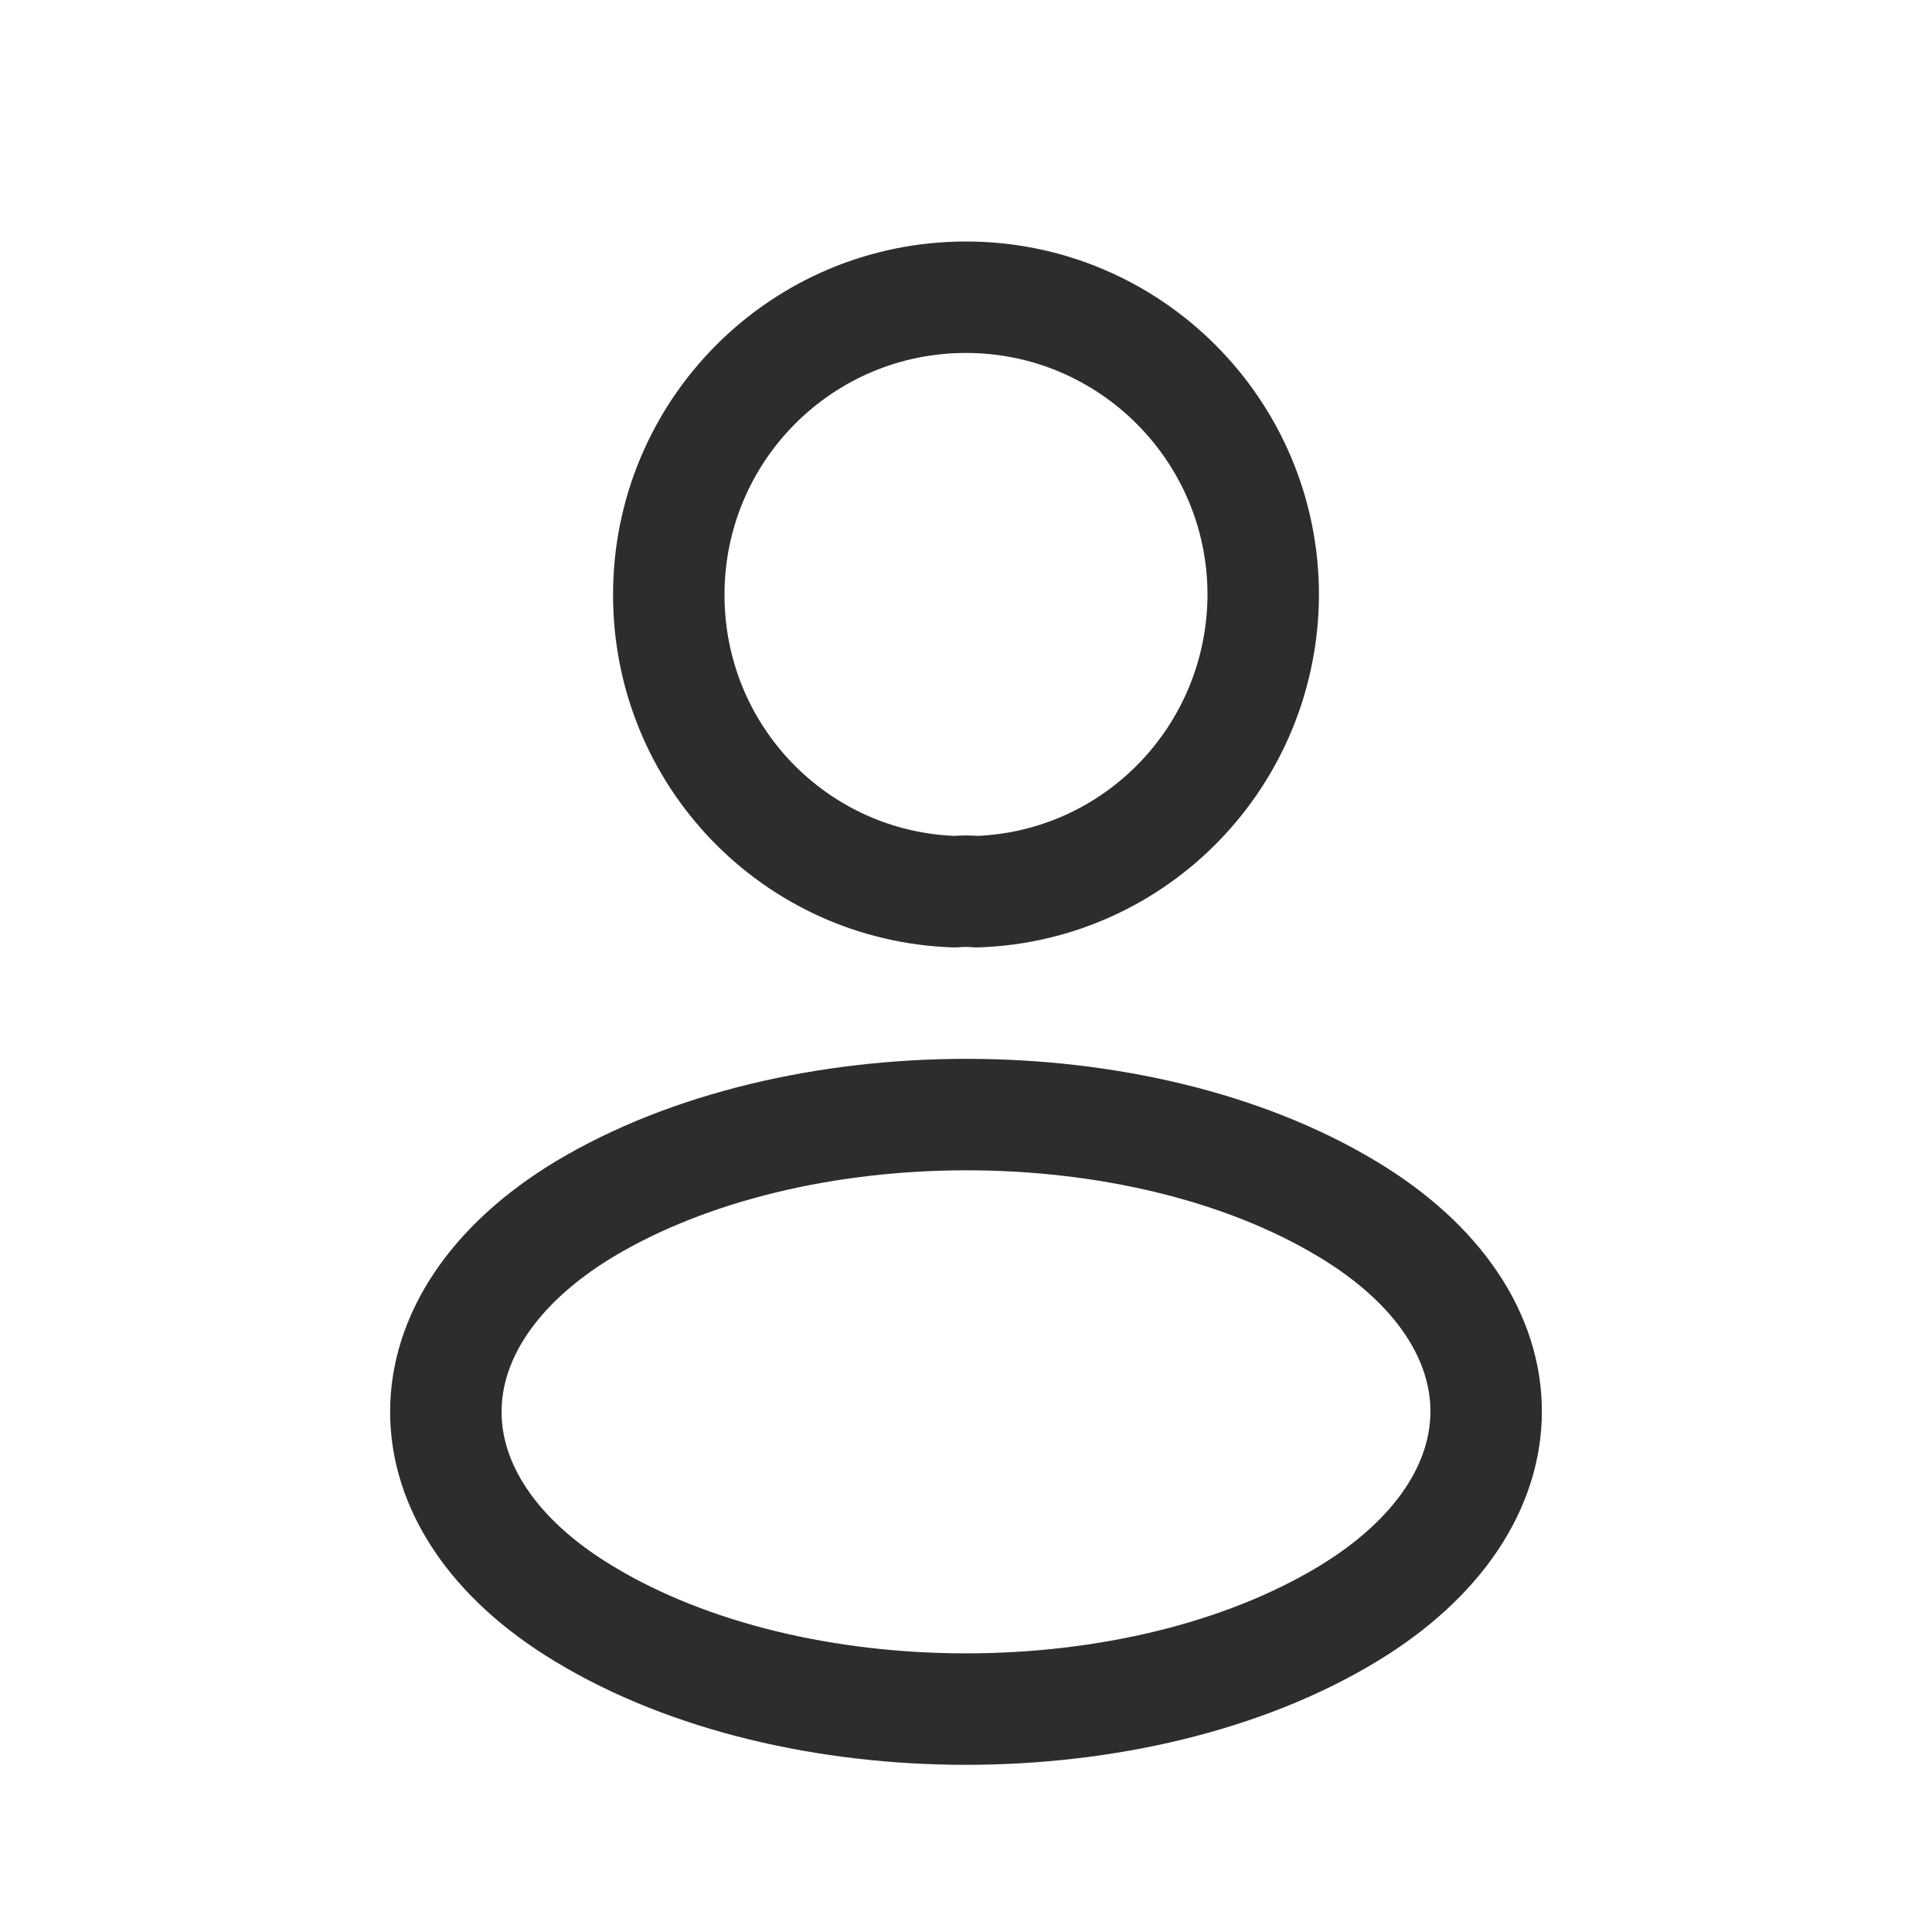 <svg width="26" height="26" viewBox="0 0 26 26" fill="none" xmlns="http://www.w3.org/2000/svg">
<path d="M13.144 12C13.054 11.991 12.946 11.991 12.847 12C10.703 11.928 9 10.169 9 8.005C9 5.795 10.784 4 13 4C15.207 4 17 5.795 17 8.005C16.991 10.169 15.288 11.928 13.144 12Z" stroke="#2d2d2d" stroke-width="1.5" stroke-linecap="round" stroke-linejoin="round"/>
<path d="M7.863 16.273C5.379 17.776 5.379 20.226 7.863 21.72C10.685 23.427 15.315 23.427 18.137 21.72C20.621 20.217 20.621 17.767 18.137 16.273C15.325 14.575 10.696 14.575 7.863 16.273Z" stroke="#2d2d2d" stroke-width="1.5" stroke-linecap="round" stroke-linejoin="round"/>
</svg>
